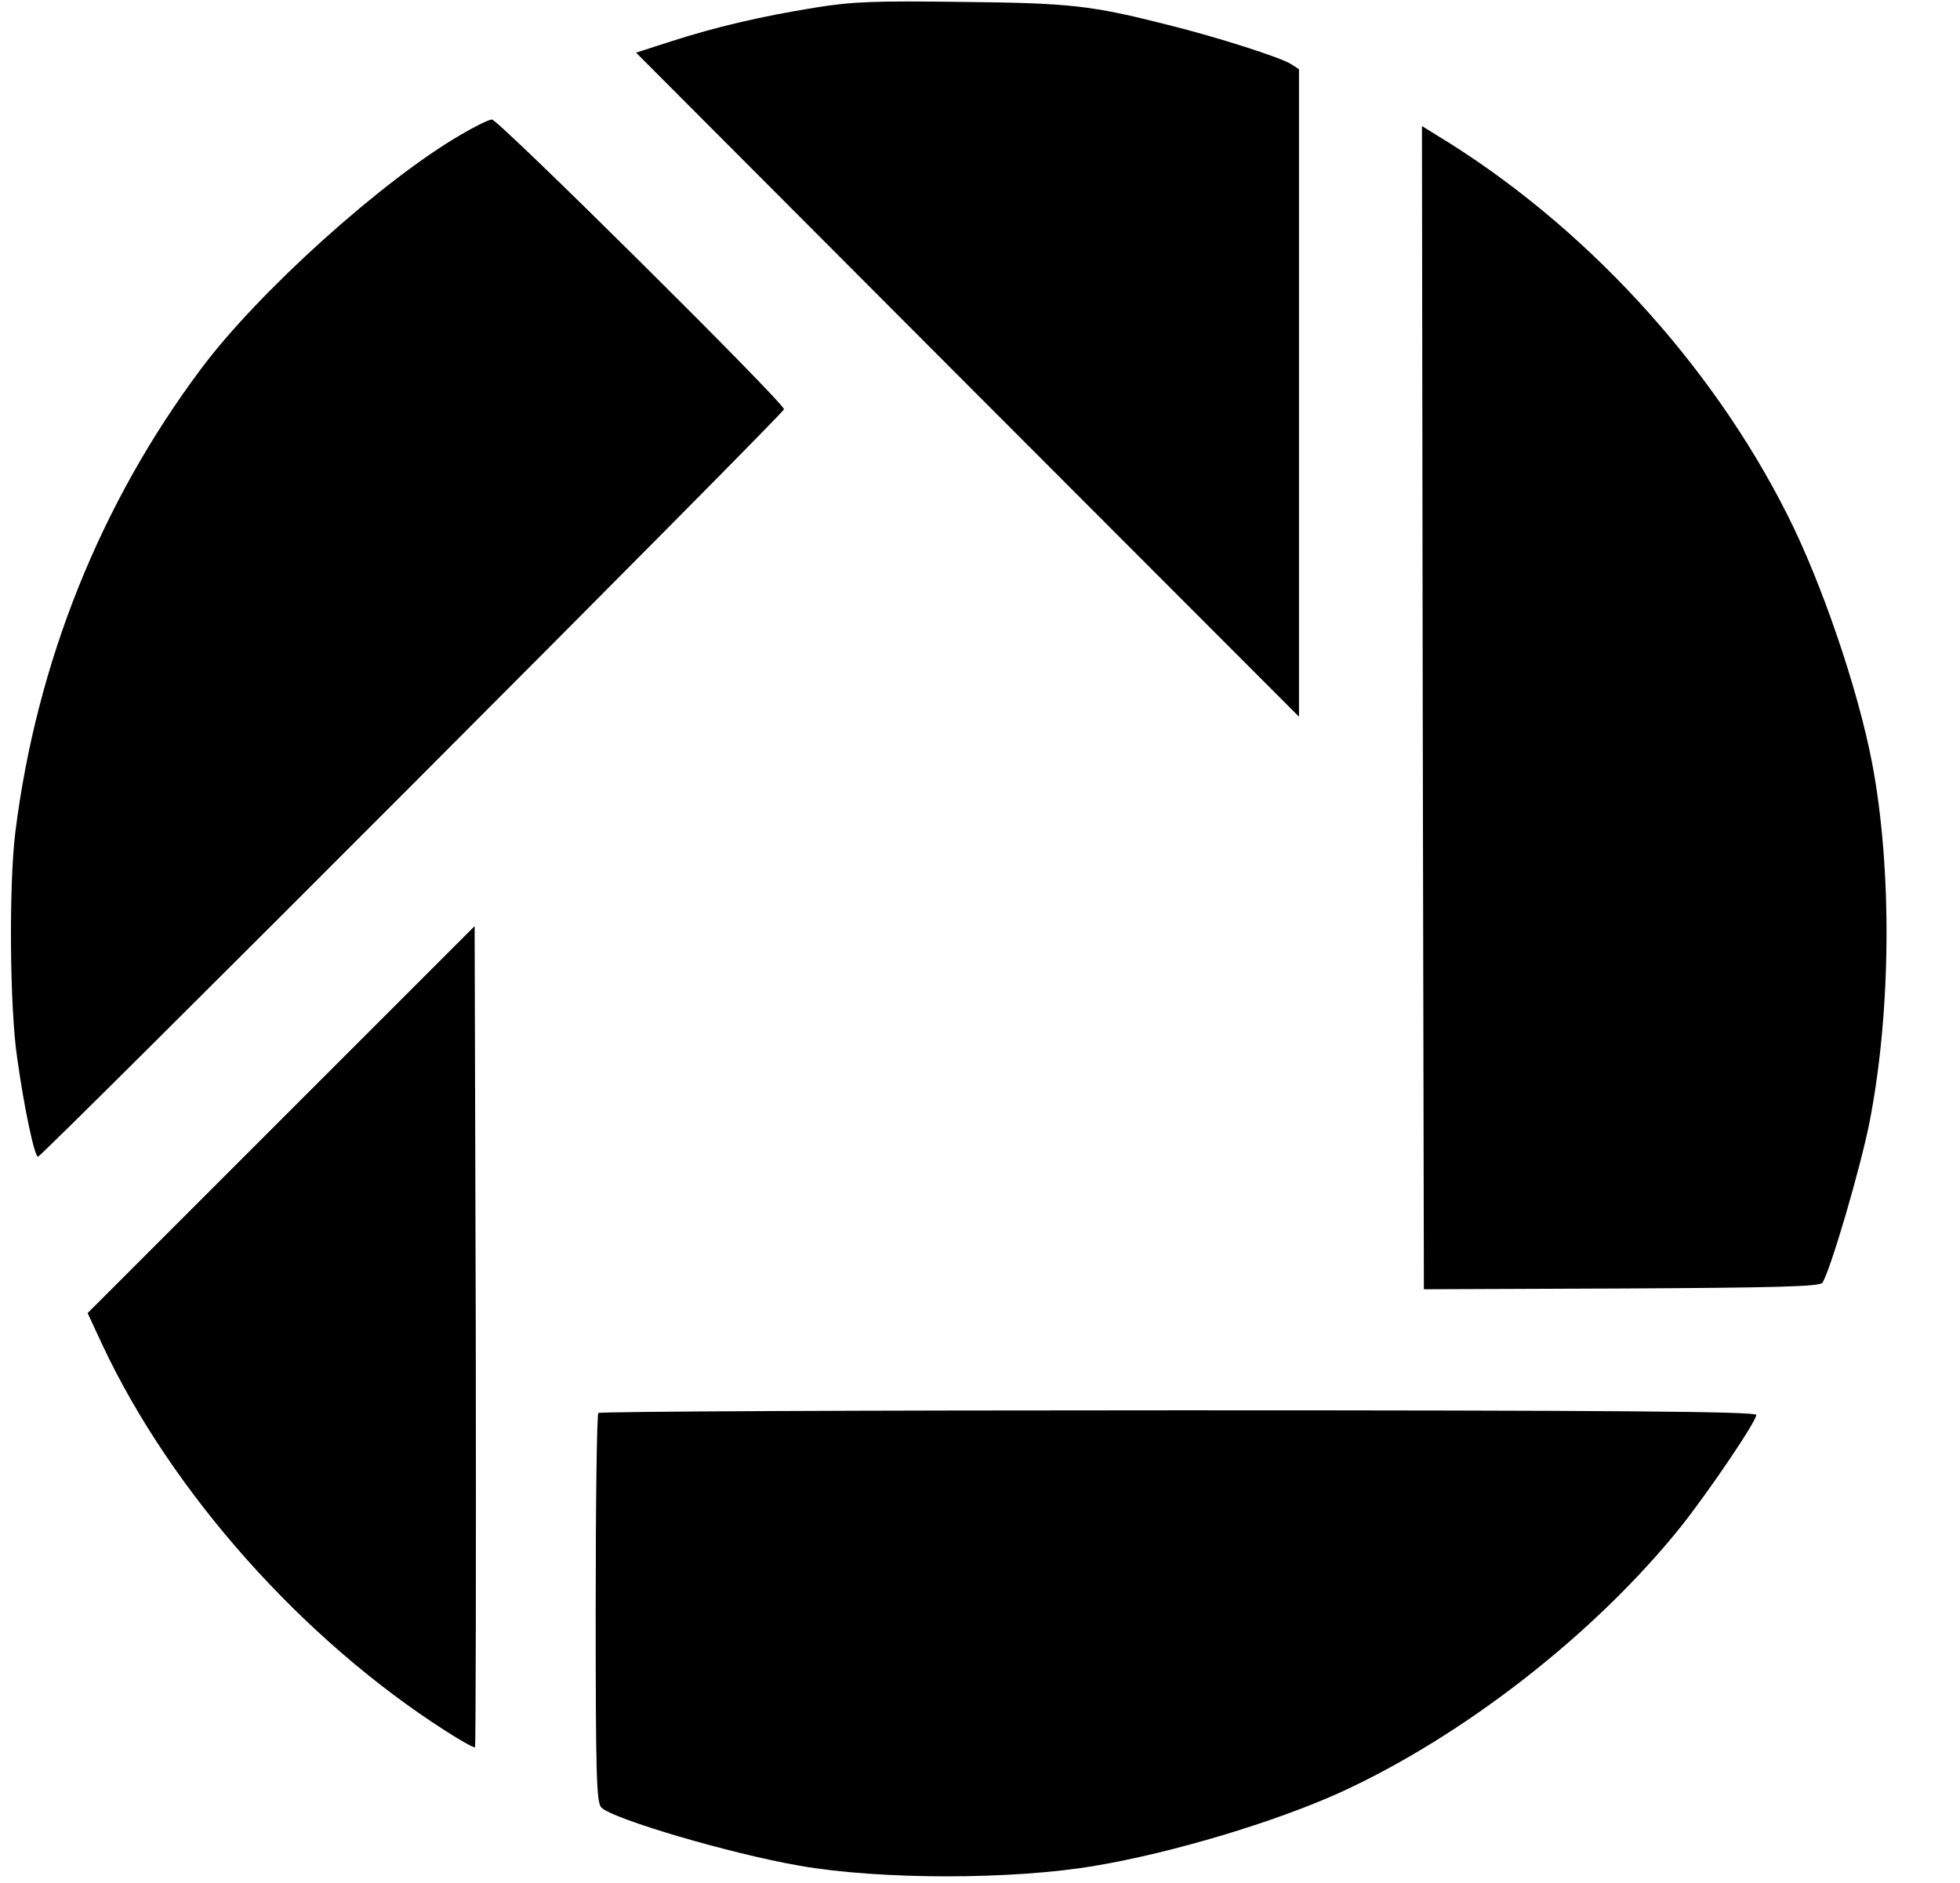 <?xml version="1.0" standalone="no"?>
<!DOCTYPE svg PUBLIC "-//W3C//DTD SVG 20010904//EN"
 "http://www.w3.org/TR/2001/REC-SVG-20010904/DTD/svg10.dtd">
<svg version="1.0" xmlns="http://www.w3.org/2000/svg"
 width="510pt" height="490pt" viewBox="0 0 510 490"
 preserveAspectRatio="xMidYMid meet">

<g transform="translate(0,490) scale(0.1,-0.1)"
fill="#000000" stroke="none">
<path d="M2120 4880 c-142 -23 -257 -50 -375 -88 l-90 -29 862 -864 863 -864
0 842 0 843 -22 14 c-28 17 -189 69 -318 101 -201 51 -253 57 -535 60 -229 3
-287 1 -385 -15z"/>
<path d="M1200 4550 c-205 -119 -528 -410 -677 -610 -262 -350 -428 -765 -483
-1205 -17 -135 -15 -459 5 -590 19 -135 45 -255 54 -255 10 0 1941 1934 1941
1945 0 17 -744 755 -760 754 -8 0 -44 -18 -80 -39z"/>
<path d="M3702 3058 l3 -1513 514 2 c403 2 516 5 523 15 21 32 99 299 122 415
57 288 60 662 7 939 -37 192 -131 468 -220 644 -200 398 -535 760 -914 989
l-37 23 2 -1514z"/>
<path d="M731 1986 l-503 -503 39 -84 c180 -383 520 -765 892 -1003 40 -26 75
-45 77 -43 2 2 3 484 2 1070 l-3 1067 -504 -504z"/>
<path d="M1557 1223 c-4 -3 -7 -233 -7 -509 0 -437 2 -505 15 -518 31 -30 336
-120 515 -151 210 -37 557 -37 771 0 202 34 467 114 635 190 322 147 663 413
886 690 74 93 198 276 198 293 0 9 -373 12 -1503 12 -827 0 -1507 -3 -1510 -7z"/>
</g>
</svg>
